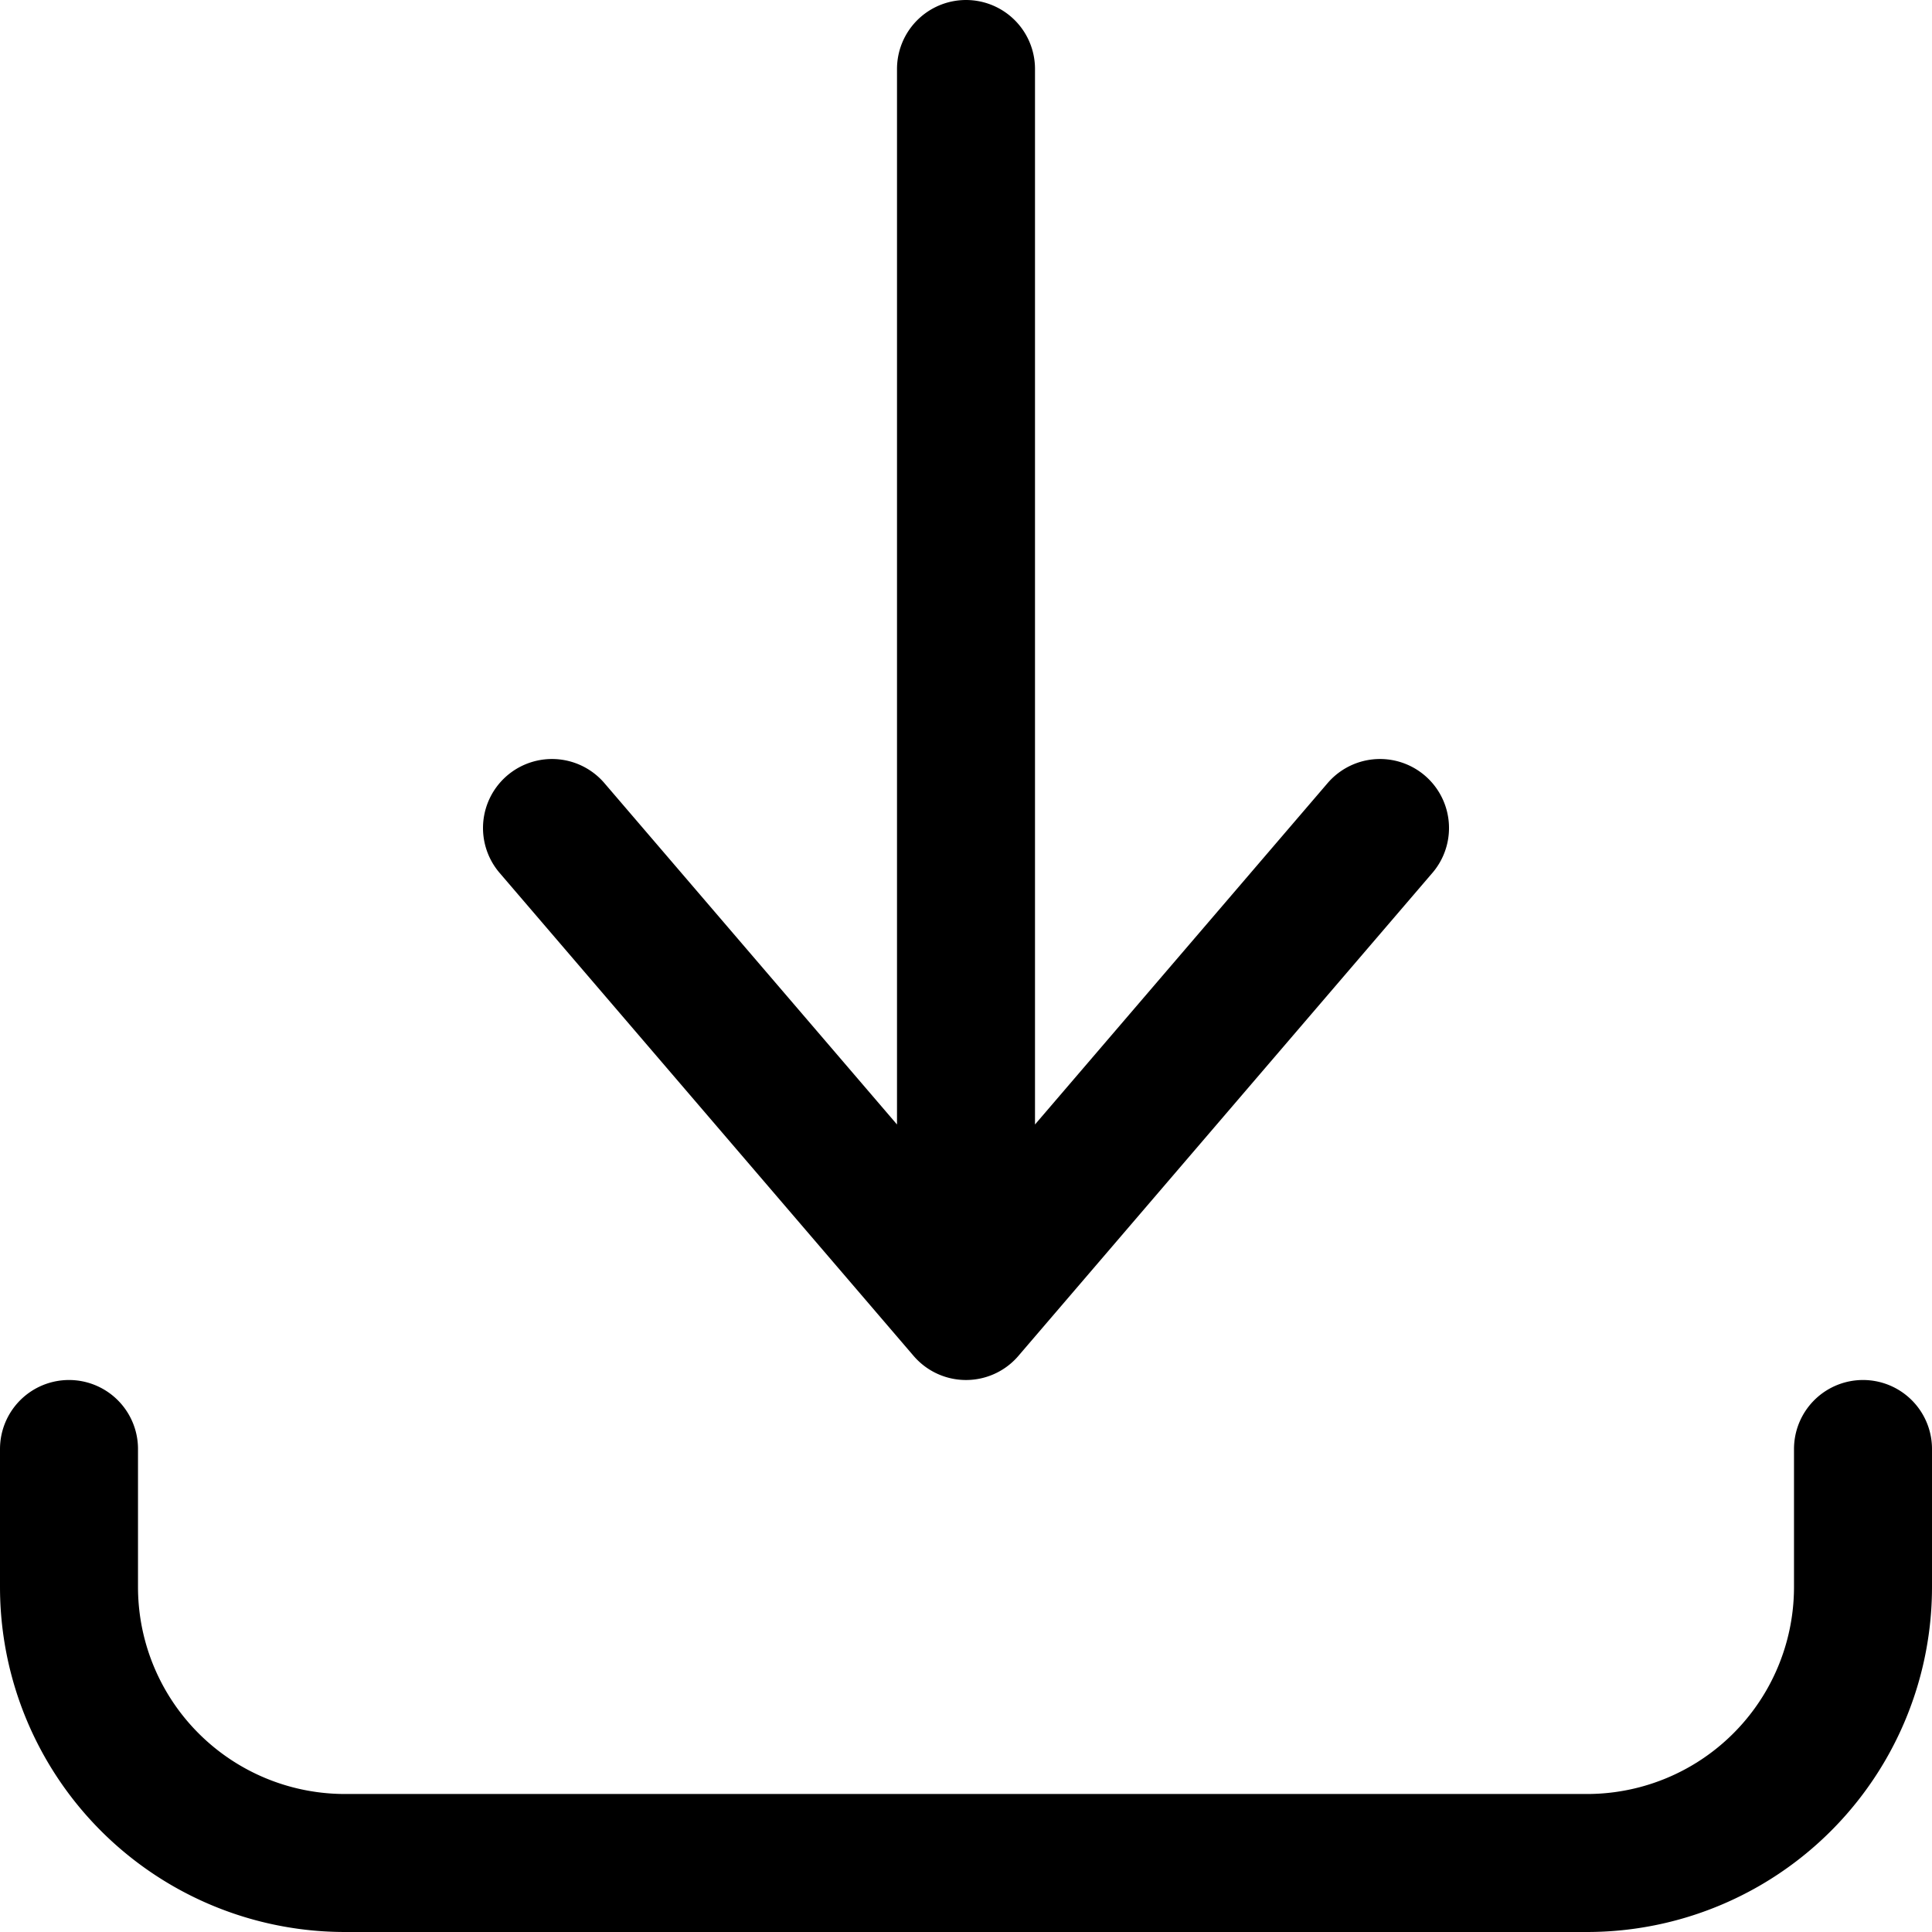 <svg xmlns="http://www.w3.org/2000/svg" width="1em" height="1em" viewBox="0 0 14 14"><path fill="none" stroke="currentColor" stroke-linecap="round" stroke-linejoin="round" d="M.5 10.5v1a2 2 0 0 0 2 2h9a2 2 0 0 0 2-2v-1M4 6l3 3.5L10 6M7 9.5v-9"/></svg>